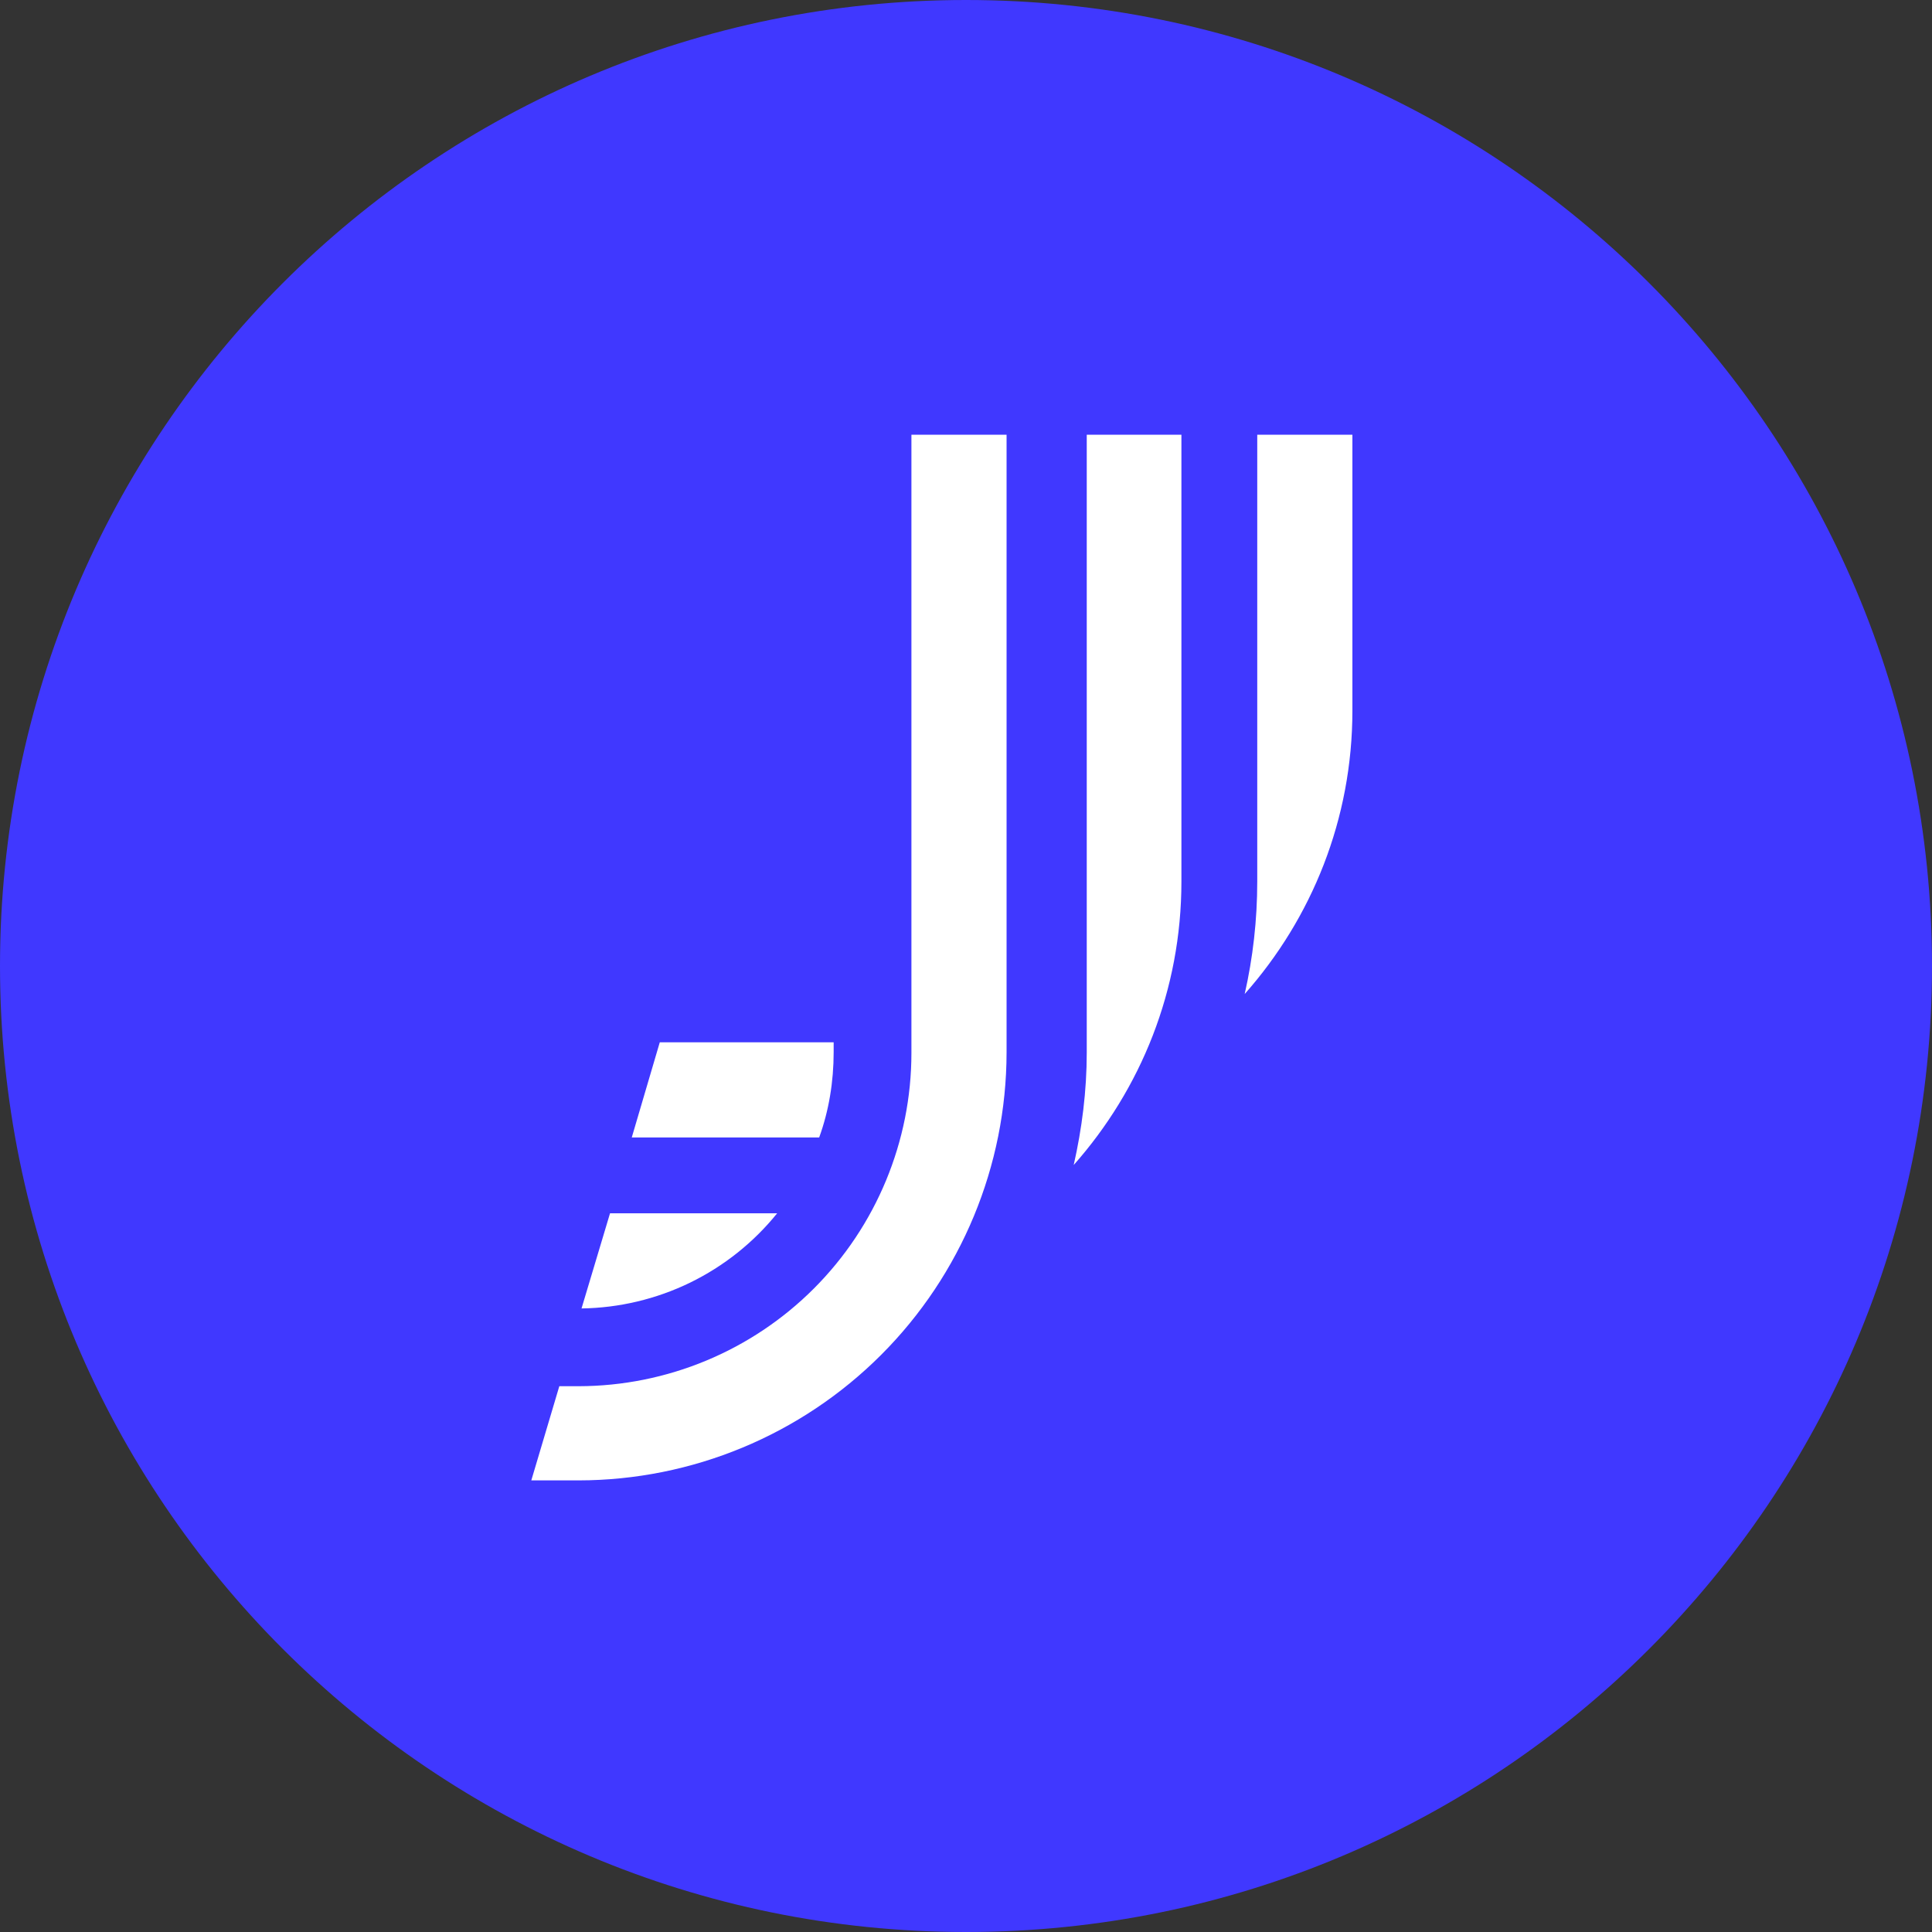 <svg width="40" height="40" viewBox="0 0 40 40" fill="none" xmlns="http://www.w3.org/2000/svg">
<rect x="0" y="0" width="40" height="40" fill="#333333" stroke="none"/>
<path d="M40 20C40 8.954 31.046 0 20 0C8.954 0 0 8.954 0 20C0 31.046 8.954 40 20 40C31.046 40 40 31.046 40 20Z" fill="#4038FF"/>
<path fill-rule="evenodd" clip-rule="evenodd" d="M22.5 9H24.46V18.25C24.46 20.5 23.62 22.55 22.23 24.12C22.4 23.37 22.5 22.59 22.5 21.79V9ZM16.09 25.12C15.601 25.726 14.985 26.216 14.285 26.557C13.585 26.897 12.818 27.079 12.04 27.09L12.63 25.12H16.09ZM17.26 21.78V21.58H13.66L13.08 23.55H16.96C17.16 23 17.26 22.4 17.26 21.78ZM26.03 9H28V14.71C28 16.96 27.16 19.01 25.77 20.58C25.94 19.83 26.03 19.05 26.03 18.25V9ZM20.84 21.8V9H18.87V21.8C18.87 23.628 18.144 25.382 16.853 26.675C15.561 27.969 13.808 28.697 11.98 28.7H11.58L11 30.65H11.98C14.329 30.647 16.581 29.713 18.242 28.052C19.903 26.391 20.837 24.139 20.84 21.79V21.8Z" fill="white"/>
</svg>
